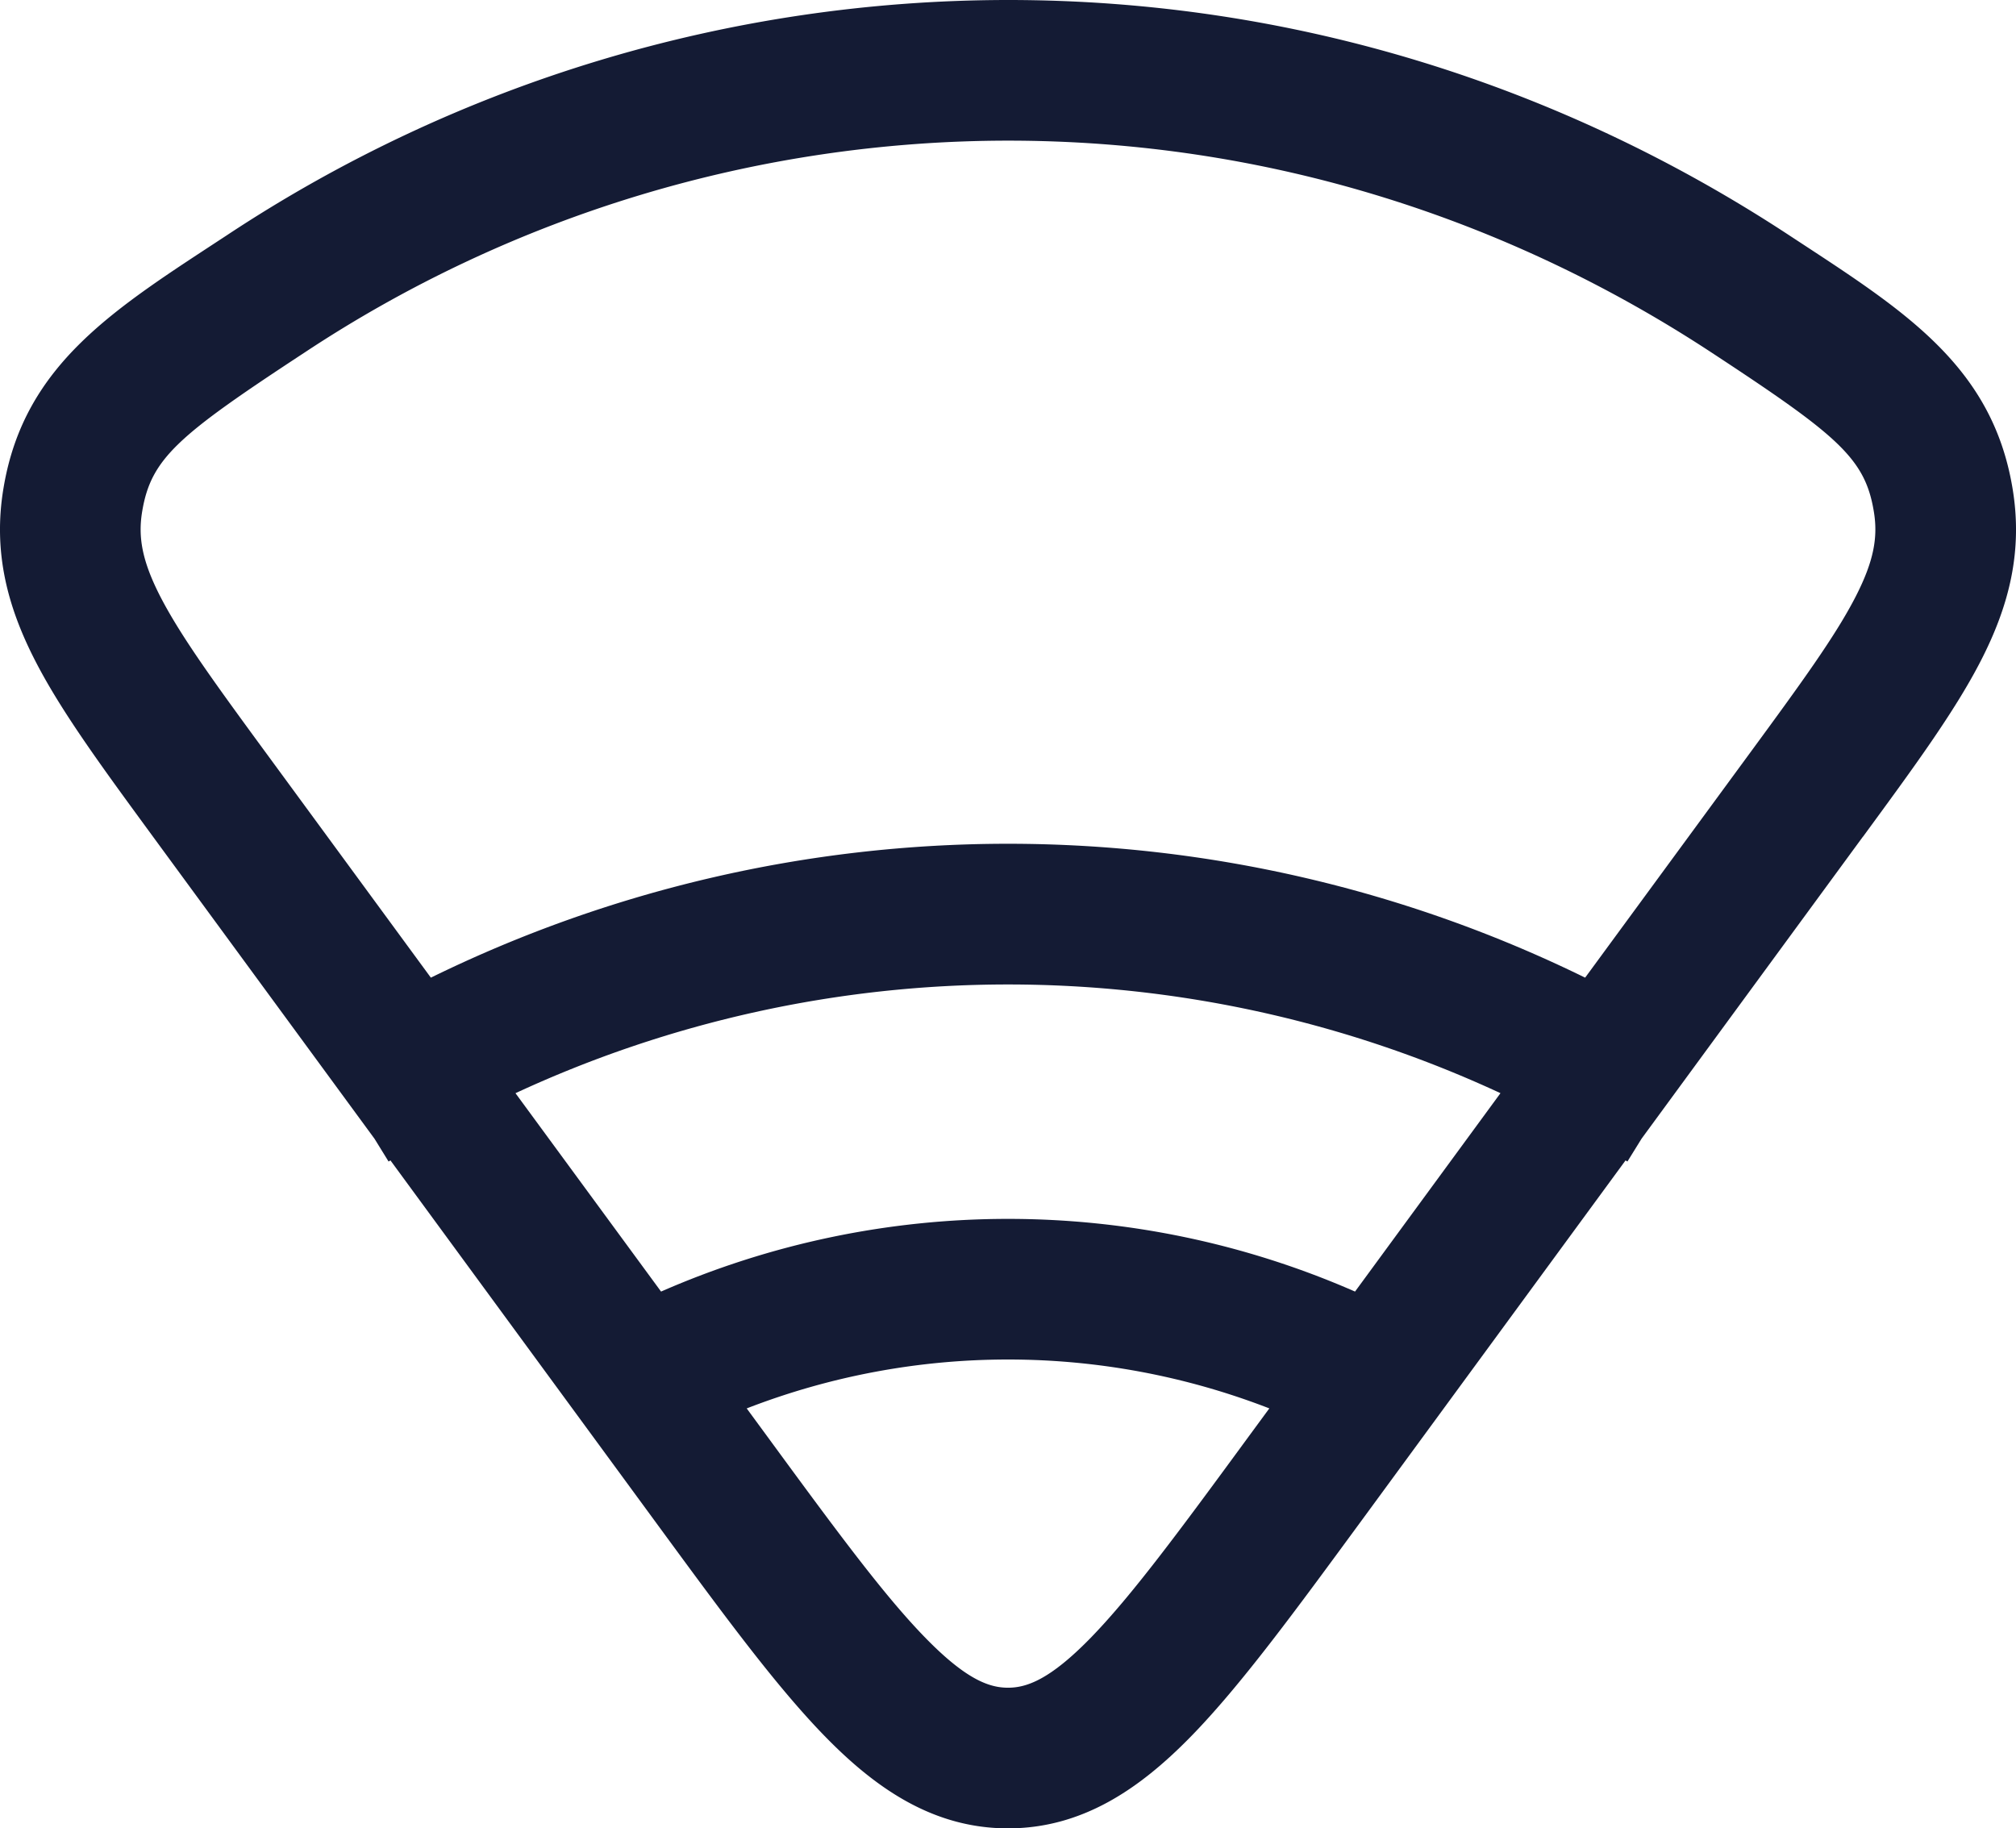 <svg xmlns="http://www.w3.org/2000/svg" width="21.5" height="19.5"><path fill="none" d="M0 0h21.5v19.5H0V0Z"/><path fill="#141B34" fill-rule="evenodd" d="m19.867 8.924-2.36 3.22-.151.244-.02-.012-2.805 3.827c-.717.977-1.302 1.778-1.837 2.324-.545.556-1.156.973-1.944.973s-1.399-.416-1.944-.973c-.535-.546-1.12-1.347-1.837-2.325l-2.805-3.826-.02.012-.15-.243-2.361-3.22C1.107 8.206.659 7.6.376 7.048.075 6.463-.076 5.877.038 5.202.26 3.874 1.234 3.288 2.418 2.51A15.11 15.11 0 0 1 10.75 0c3.058 0 5.913.92 8.332 2.51 1.184.778 2.157 1.364 2.38 2.692.114.675-.036 1.26-.338 1.847-.283.551-.731 1.158-1.256 1.875ZM3.242 3.764A13.61 13.61 0 0 1 10.75 1.5c2.75 0 5.322.826 7.509 2.264 1.34.88 1.63 1.123 1.724 1.687.046.271.005.526-.193.912-.216.421-.578.919-1.132 1.674l-1.753 2.39a13.979 13.979 0 0 0-12.31 0l-1.753-2.39c-.554-.755-.915-1.253-1.132-1.674-.198-.386-.239-.641-.193-.912.095-.564.384-.807 1.725-1.687Zm2.256 7.895a12.476 12.476 0 0 1 10.504 0l-1.551 2.116a9.22 9.22 0 0 0-7.401 0L5.498 11.66Zm2.466 3.362a7.706 7.706 0 0 1 5.573 0l-.216.294c-.745 1.017-1.257 1.711-1.698 2.162-.432.441-.678.523-.873.523-.195 0-.44-.082-.872-.523-.442-.45-.954-1.145-1.699-2.162l-.215-.293Z"/></svg>